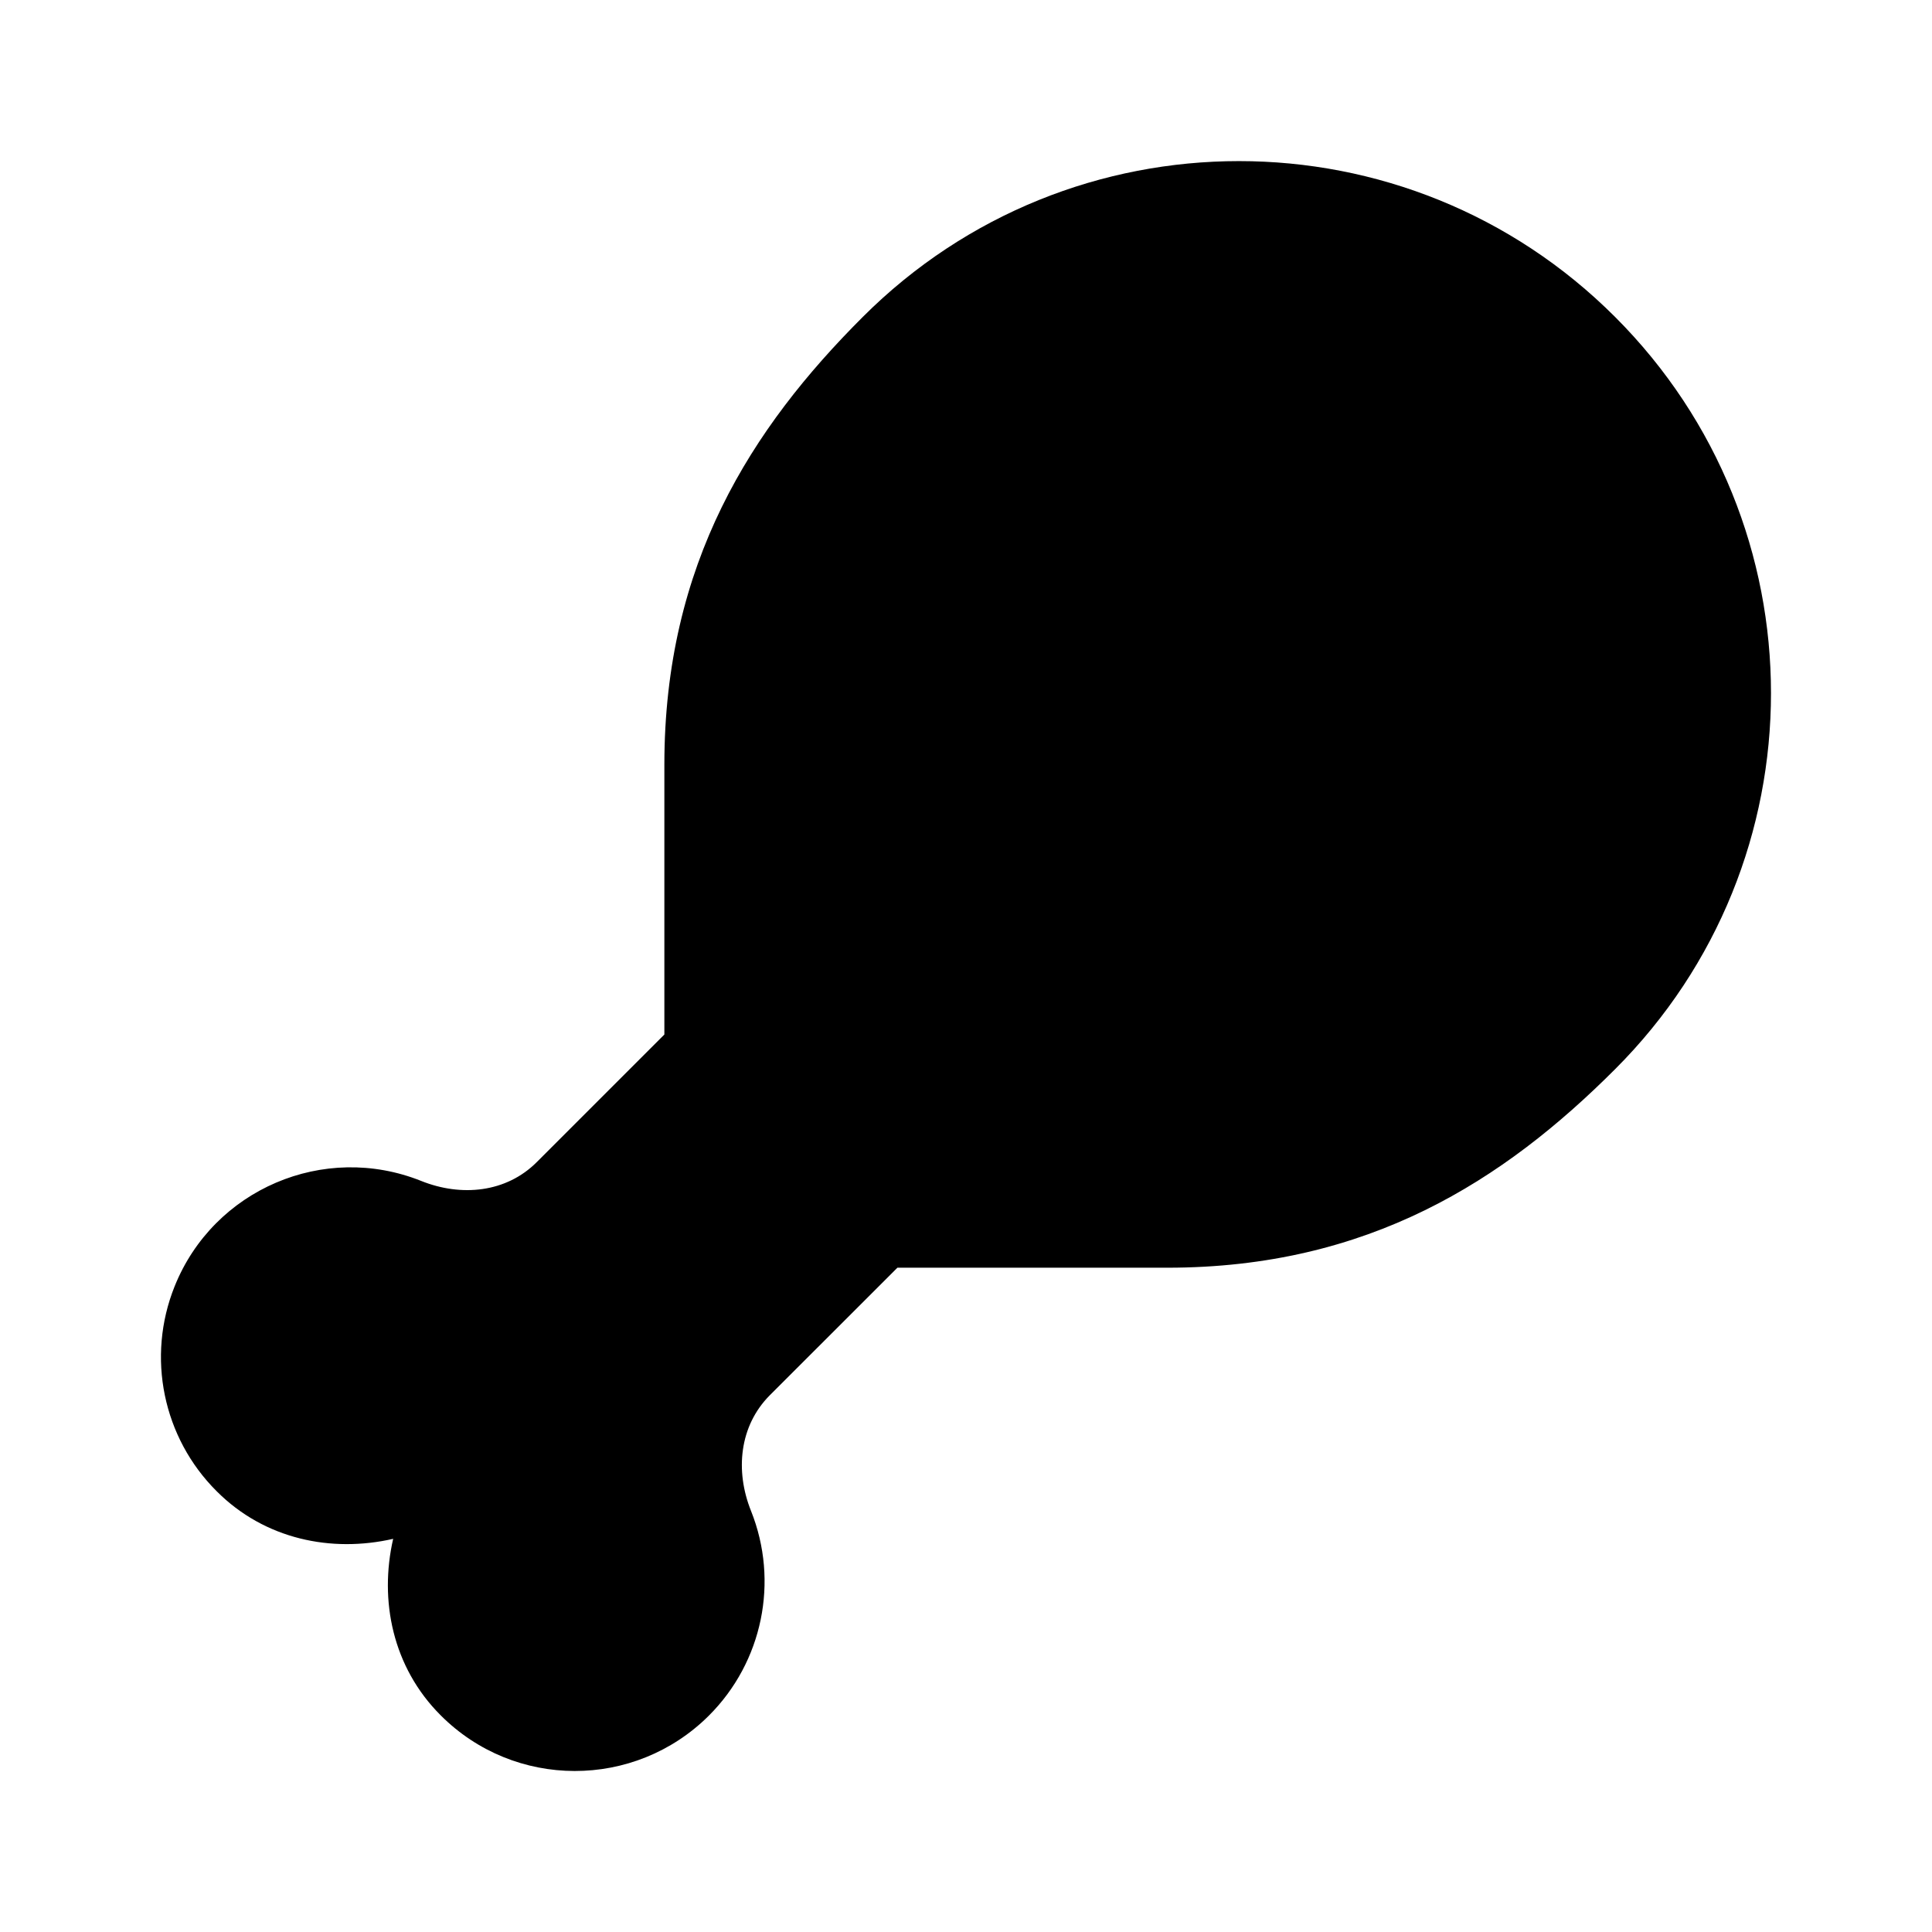 <svg version="1.1" id="master" xmlns="http://www.w3.org/2000/svg" xmlns:xlink="http://www.w3.org/1999/xlink" x="0px" y="0px" width="24px" height="24px" viewBox="0 0 24 24" enable-background="new 0 0 24 24" xml:space="preserve">
<rect fill="none" width="24" height="24"/>
<path d="M20.063,3.937c-2.58-2.581-6.764-2.581-9.345,0c0,0,0,0,0,0C9.333,5.32,8.253,7,8.253,9.499v3.352l-1.585,1.585c-0.379,0.38-0.938,0.434-1.436,0.234c-1.207-0.483-2.579,0.103-3.063,1.31c-0.352,0.877-0.146,1.88,0.524,2.546c0.596,0.597,1.425,0.765,2.191,0.59c-0.175,0.766-0.007,1.595,0.589,2.191c0.918,0.922,2.41,0.924,3.332,0.006c0.669-0.667,0.875-1.668,0.524-2.545c-0.199-0.497-0.145-1.055,0.234-1.436l1.585-1.584h3.352c2.499,0,4.179-1.081,5.563-2.466C22.646,10.702,22.645,6.518,20.063,3.937z"/>
</svg>
